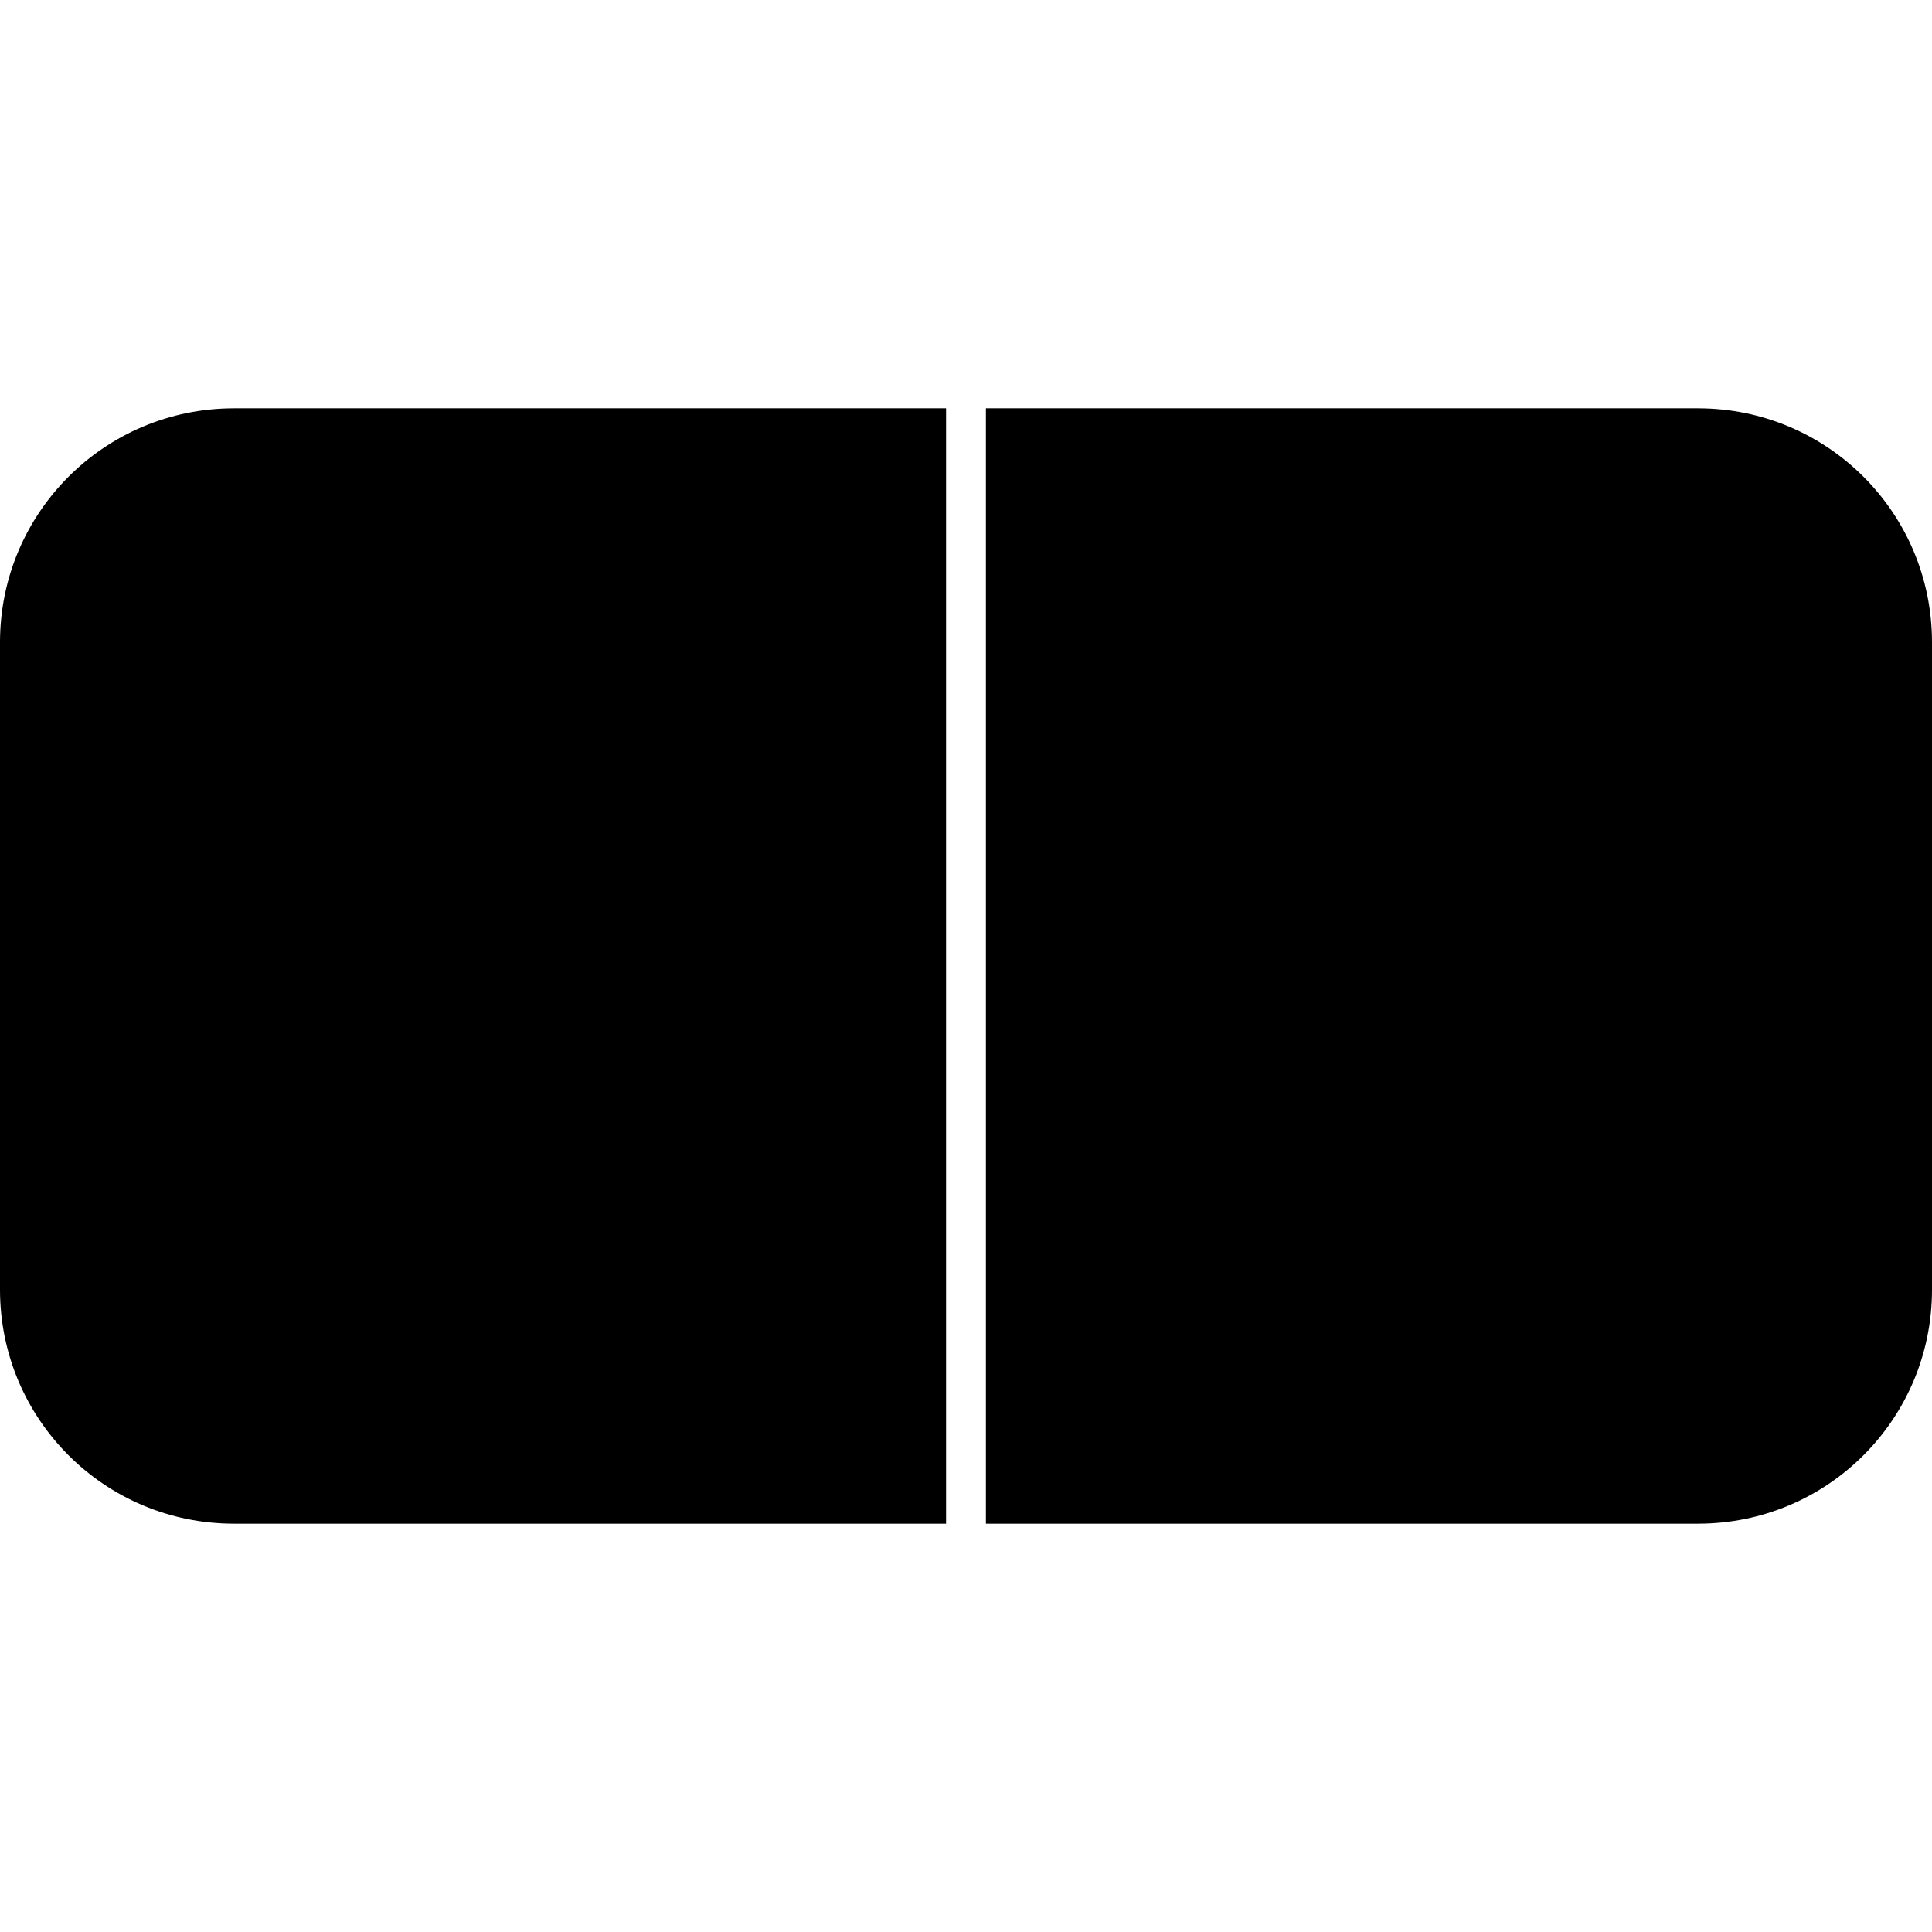 <!-- Generated by IcoMoon.io -->
<svg version="1.1" xmlns="http://www.w3.org/2000/svg" width="32" height="32" viewBox="0 0 32 32">
<path d="M3.876 6.763h11.794v18.474h-11.794c-2.144 0-3.876-1.732-3.876-3.876v-10.722c0-2.144 1.732-3.876 3.876-3.876z"></path>
<path d="M32 10.639v10.722c0 2.144-1.732 3.876-3.876 3.876h-11.794v-18.474h11.794c2.144 0 3.876 1.732 3.876 3.876z"></path>
</svg>
